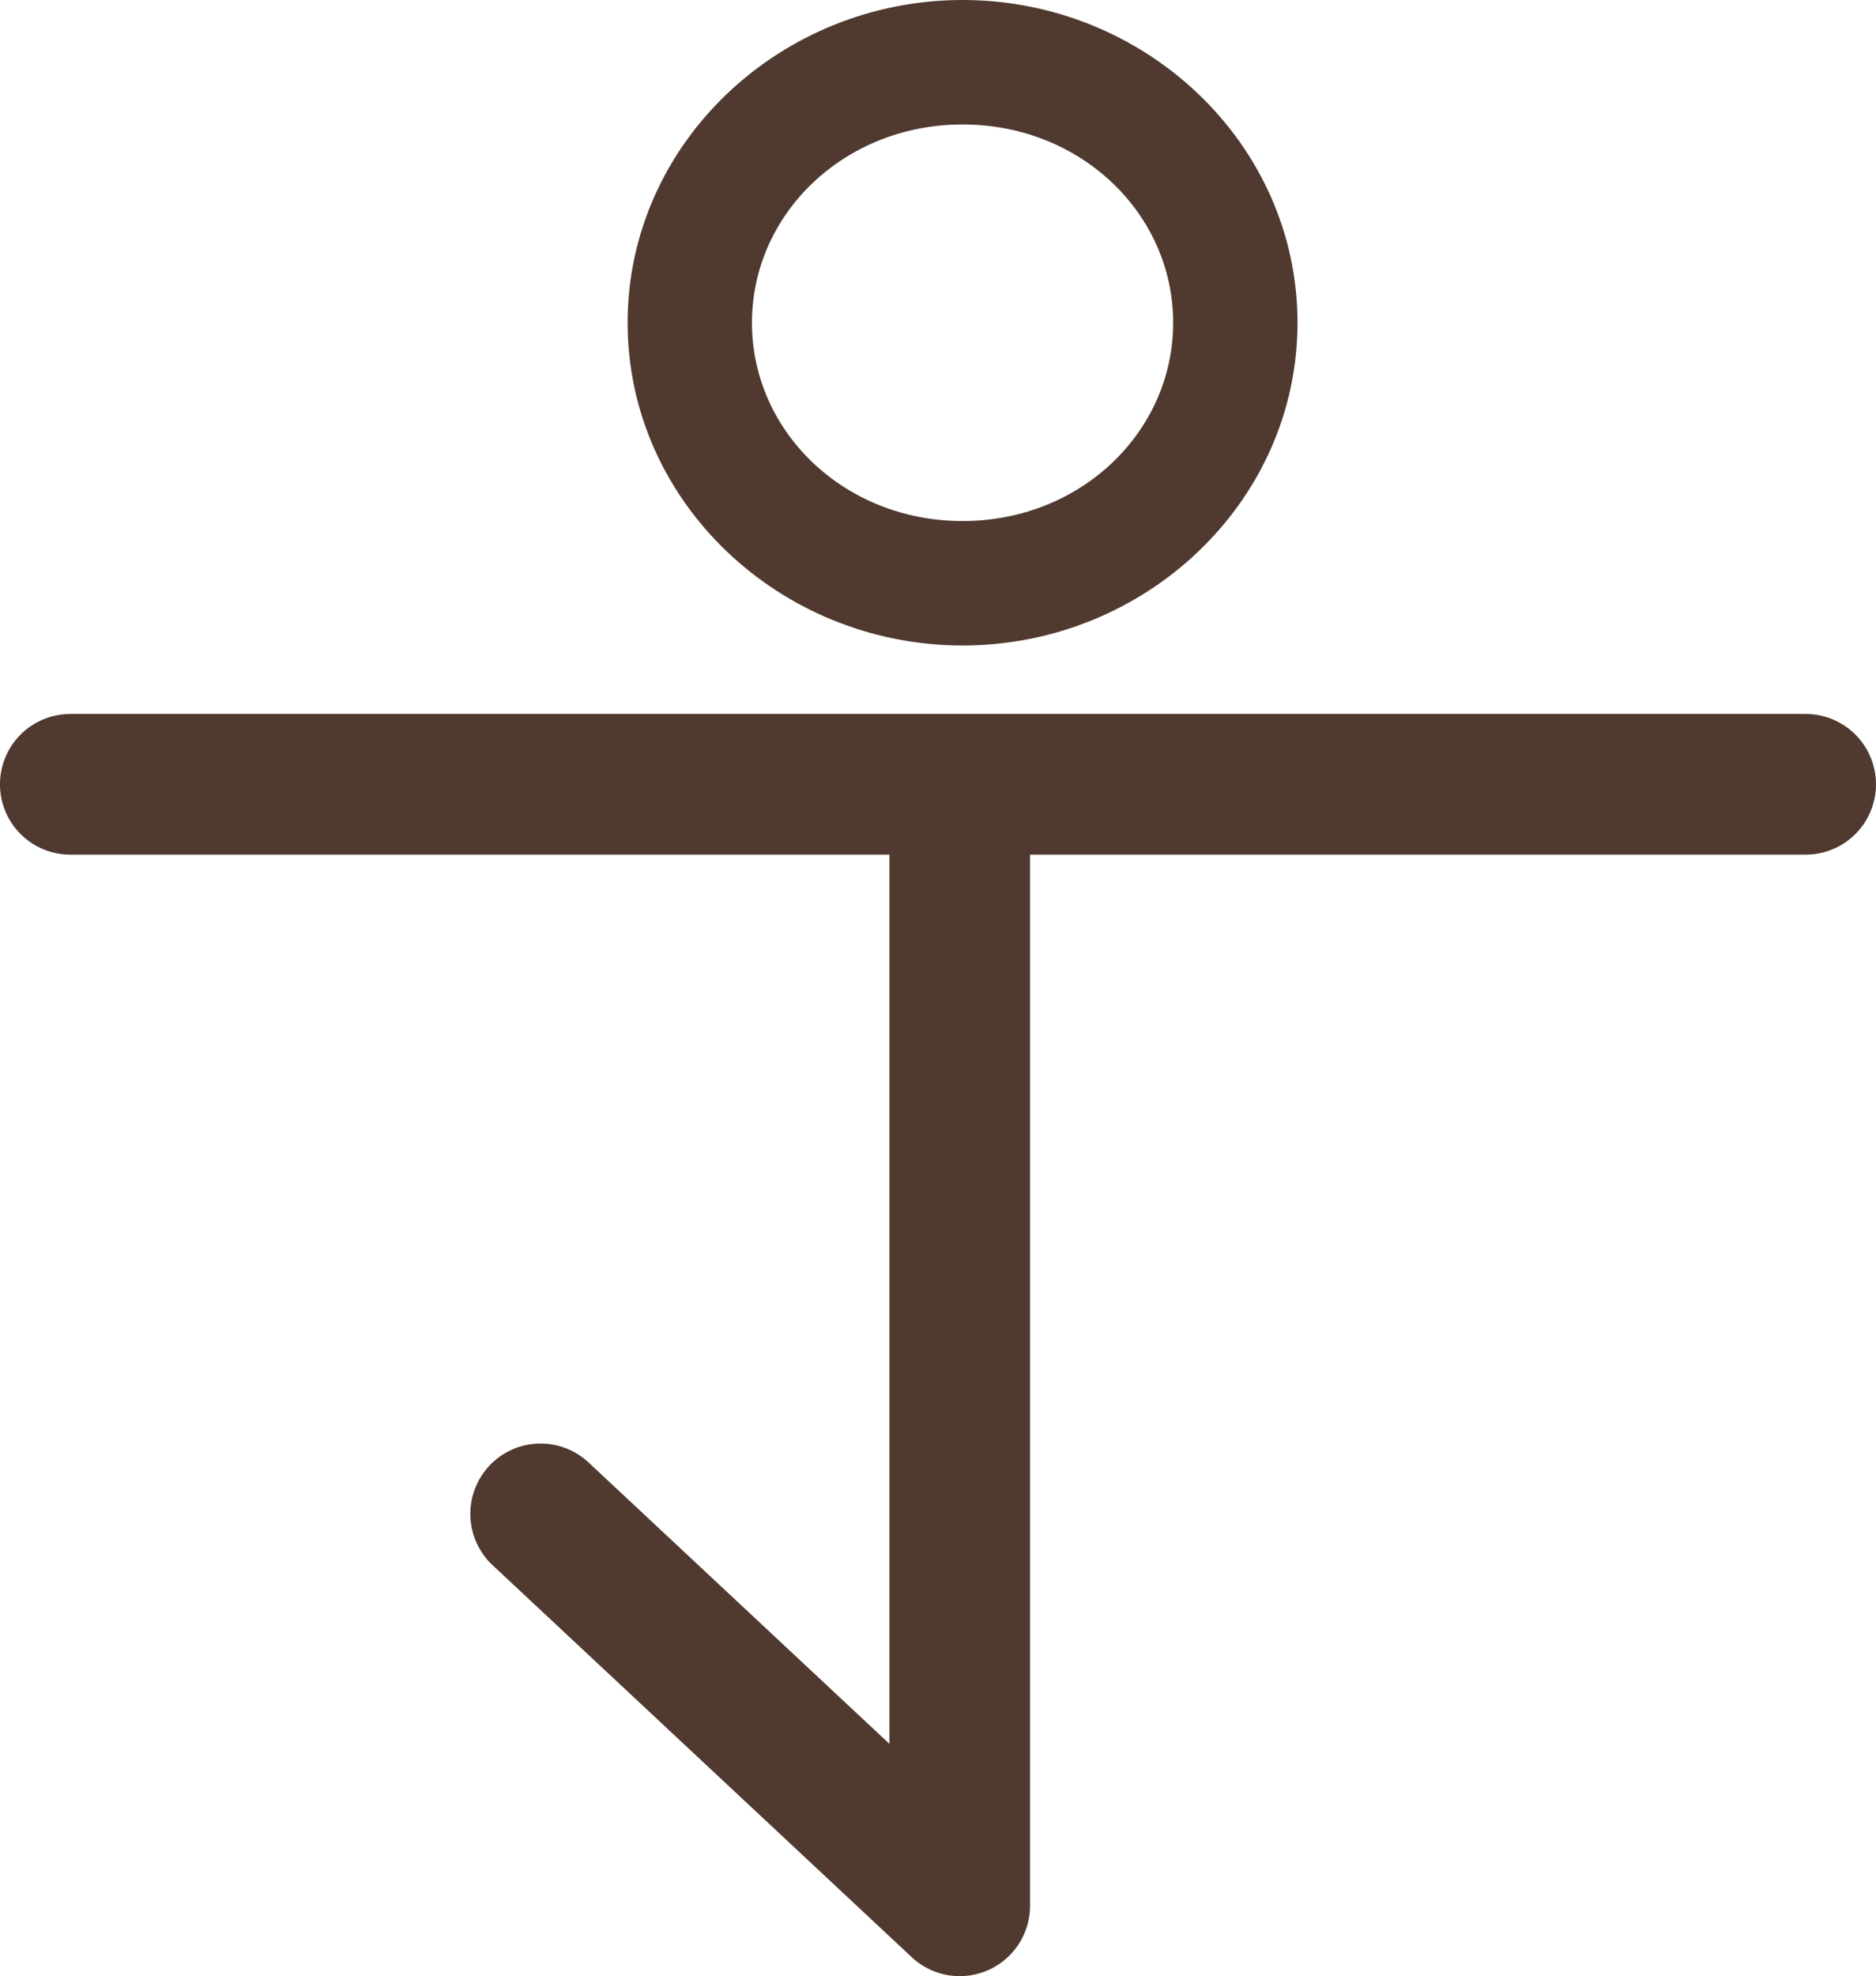 <?xml version="1.0" encoding="UTF-8" standalone="no"?>
<!-- Created with Inkscape (http://www.inkscape.org/) -->

<svg
   width="400.364"
   height="421.533"
   viewBox="0 0 105.93 111.531"
   version="1.1"
   id="svg5"
   inkscape:export-filename="..\..\..\Mario\Drive\Proyect Komuna Lingvo\Nia-Tero-Misc\Runas\Metioj.svg"
   inkscape:export-xdpi="112.24385"
   inkscape:export-ydpi="112.24385"
   inkscape:version="1.2.2 (732a01da63, 2022-12-09)"
   sodipodi:docname="dibujo.svg"
   xmlns:inkscape="http://www.inkscape.org/namespaces/inkscape"
   xmlns:sodipodi="http://sodipodi.sourceforge.net/DTD/sodipodi-0.dtd"
   xmlns="http://www.w3.org/2000/svg"
   xmlns:svg="http://www.w3.org/2000/svg">
  <sodipodi:namedview
     id="namedview7"
     pagecolor="#ffffff"
     bordercolor="#000000"
     borderopacity="0.25"
     inkscape:showpageshadow="true"
     inkscape:pageopacity="0.0"
     inkscape:pagecheckerboard="false"
     inkscape:deskcolor="#d1d1d1"
     inkscape:document-units="mm"
     showgrid="false"
     showborder="true"
     borderlayer="true"
     shape-rendering="auto"
     inkscape:lockguides="true"
     inkscape:zoom="1.3677723"
     inkscape:cx="94.313947"
     inkscape:cy="229.57038"
     inkscape:window-width="1920"
     inkscape:window-height="1017"
     inkscape:window-x="-8"
     inkscape:window-y="-8"
     inkscape:window-maximized="1"
     inkscape:current-layer="g1087">
    <sodipodi:guide
       position="0,132.29"
       orientation="250,0"
       inkscape:locked="true"
       id="guide357" />
    <sodipodi:guide
       position="0,66.144"
       orientation="0,250"
       inkscape:locked="true"
       id="guide359" />
    <sodipodi:guide
       position="66.146,66.144"
       orientation="-250,0"
       inkscape:locked="true"
       id="guide361" />
    <sodipodi:guide
       position="66.146,132.29"
       orientation="0,-250"
       inkscape:locked="true"
       id="guide363" />
  </sodipodi:namedview>
  <defs
     id="defs2" />
  <g
     inkscape:label="Silentu"
     inkscape:groupmode="layer"
     id="g1029"
     style="display:none"
     sodipodi:insensitive="true"
     transform="translate(-11.85,-9.881)">
    <path
       style="color:#000000;display:inline;fill:#503a30;stroke:#503a30;stroke-width:2.646;stroke-linejoin:round;stroke-dasharray:none;stroke-opacity:1"
       d="m 66.348,121.371 a 3.621,3.621 0 0 1 -3.12,-1.77 L 1.989,16.467 A 3.621,3.621 0 0 1 5.096,10.998 L 127.207,10.76 a 3.621,3.621 0 0 1 3.128,5.457 L 69.46,119.59 a 3.621,3.621 0 0 1 -3.112,1.781 z M 66.329,110.639 120.874,18.011 11.456,18.227 Z"
       id="path1027" />
  </g>
  <g
     inkscape:label="Plago"
     inkscape:groupmode="layer"
     id="g1079"
     style="display:none;stroke:#503a30;stroke-width:2.706;stroke-dasharray:none;stroke-opacity:1"
     transform="matrix(0.978,0,0,0.978,-10.269,-7.165)"
     sodipodi:insensitive="true">
    <path
       id="path1077"
       style="color:#000000;display:inline;fill:#503a30;stroke:#503a30;stroke-width:2.706;stroke-linejoin:round;stroke-dasharray:none;stroke-opacity:1"
       d="m 128.621,8.195 -0.409,0.001 c -0.313,0.063 -0.624,0.137 -0.924,0.249 -0.2,0.082 -0.393,0.178 -0.566,0.309 -0.12,0.091 -0.238,0.185 -0.355,0.28 -0.08,0.069 -0.161,0.137 -0.238,0.208 -0.08,0.071 -0.16,0.142 -0.24,0.213 -0.028,0.024 -0.056,0.048 -0.084,0.072 -0.007,0.008 -0.013,0.015 -0.021,0.023 -0.045,0.045 -0.078,0.079 -0.126,0.126 -0.086,0.085 -0.01,0.007 -0.076,0.08 -0.019,0.02 -0.039,0.042 -0.059,0.064 -0.039,0.068 -0.078,0.136 -0.115,0.205 -0.091,0.165 -0.183,0.33 -0.274,0.495 -0.09,0.161 -0.177,0.325 -0.267,0.487 -0.093,0.169 -0.187,0.338 -0.285,0.505 -0.097,0.167 -0.195,0.334 -0.302,0.496 -0.058,0.089 -0.116,0.179 -0.174,0.268 -0.032,0.057 -0.063,0.115 -0.095,0.172 -0.062,0.109 -0.127,0.216 -0.187,0.326 -0.004,0.007 -0.008,0.014 -0.012,0.021 -0.002,0.003 -0.003,0.006 -0.005,0.009 -0.056,0.103 -0.113,0.205 -0.17,0.307 -0.124,0.219 -0.248,0.438 -0.373,0.657 -0.123,0.216 -0.247,0.431 -0.377,0.643 -0.116,0.195 -0.236,0.387 -0.359,0.578 -0.039,0.059 -0.077,0.117 -0.116,0.175 -4.2e-4,6.4e-4 -0.001,0.001 -0.001,0.002 -0.001,0.002 -0.002,0.004 -0.004,0.006 -0.088,0.147 -0.177,0.294 -0.267,0.44 h 5.3e-4 L 66.348,110.363 10.217,15.834 h 0.016 C 9.9,15.142 9.51,14.479 9.125,13.815 8.973,13.608 8.834,13.392 8.696,13.176 8.518,12.893 8.342,12.609 8.167,12.325 7.999,12.049 7.832,11.773 7.669,11.494 7.512,11.226 7.364,10.953 7.218,10.679 7.189,10.625 7.16,10.57 7.132,10.515 7.101,10.477 7.041,10.4 7.04,10.399 6.888,10.194 6.815,10.072 6.68,9.859 6.625,9.77 6.581,9.693 6.532,9.619 6.532,9.619 6.532,9.618 6.531,9.618 6.518,9.604 6.506,9.59 6.493,9.576 6.45,9.525 6.407,9.475 6.368,9.422 6.343,9.398 6.319,9.372 6.295,9.347 6.096,9.156 5.915,9.042 5.664,8.882 5.442,8.742 5.564,8.82 5.499,8.78 c -0.007,-0.003 -0.014,-0.006 -0.021,-0.009 C 5.437,8.752 5.395,8.737 5.353,8.72 5.302,8.703 5.252,8.681 5.202,8.662 5.14,8.637 5.077,8.614 5.016,8.588 4.955,8.575 4.894,8.562 4.836,8.54 c 0.006,0.001 0.009,0.002 0.011,0.002 -0.005,-0.003 -0.091,-0.029 -0.12,-0.041 -0.013,-0.005 -0.02,-0.008 -0.023,-0.01 9.32e-4,2.466e-4 0.002,5.259e-4 0.004,0.001 -0.011,-0.004 -0.028,-0.01 -0.043,-0.016 C 4.587,8.471 4.51,8.467 4.434,8.459 4.313,8.454 4.192,8.445 4.071,8.442 4.05,8.442 4.031,8.441 4.011,8.439 l -0.3,5.285e-4 A 3.703,3.703 0 0 0 0.533,14.033 L 63.176,119.531 a 3.703,3.703 0 0 0 3.191,1.811 3.703,3.703 0 0 0 3.184,-1.823 L 131.82,13.778 a 3.703,3.703 0 0 0 -3.199,-5.582 z" />
  </g>
  <g
     inkscape:label="Fiera"
     inkscape:groupmode="layer"
     id="g1115"
     style="display:none"
     sodipodi:insensitive="true"
     transform="translate(-11.85,-9.881)">
    <rect
       style="fill:none;fill-opacity:0;stroke:#503a30;stroke-width:9.525;stroke-linecap:round;stroke-linejoin:round;stroke-dasharray:none;stroke-opacity:1"
       id="rect2696"
       width="122.517"
       height="103.434"
       x="4.877"
       y="14.419" />
    <path
       style="fill:none;fill-opacity:0;stroke:#503a30;stroke-width:6.615;stroke-linecap:round;stroke-linejoin:round;stroke-dasharray:none;stroke-opacity:1"
       d="M 13.283,24.322 28.063,110.008 42.843,53.32 57.436,110.008 69.971,23.76"
       id="path2698"
       sodipodi:nodetypes="ccccc" />
    <path
       style="fill:none;fill-opacity:0;stroke:#503a30;stroke-width:6.615;stroke-linecap:round;stroke-linejoin:round;stroke-dasharray:none;stroke-opacity:1"
       d="M 80.261,110.944 80.448,51.636"
       id="path2700"
       sodipodi:nodetypes="cc" />
    <path
       style="fill:none;fill-opacity:0;stroke:#503a30;stroke-width:6.615;stroke-linecap:round;stroke-linejoin:round;stroke-dasharray:none;stroke-opacity:1"
       d="m 93.17,25.444 c 32.919,-0.776 32.141,27.973 0.935,28.625"
       id="path2702"
       sodipodi:nodetypes="cc" />
    <path
       style="fill:none;fill-opacity:0;stroke:#503a30;stroke-width:6.615;stroke-linecap:round;stroke-linejoin:round;stroke-dasharray:none;stroke-opacity:1"
       d="m 81.009,35.173 h 0.187"
       id="path2704"
       sodipodi:nodetypes="cc" />
    <path
       style="fill:none;fill-opacity:0;stroke:#503a30;stroke-width:6.615;stroke-linecap:round;stroke-linejoin:round;stroke-dasharray:none;stroke-opacity:1"
       d="M 93.357,25.631 92.983,110.008"
       id="path2706"
       sodipodi:nodetypes="cc" />
  </g>
  <g
     inkscape:label="Stormo"
     inkscape:groupmode="layer"
     id="g1111"
     style="display:none"
     sodipodi:insensitive="true"
     transform="translate(-11.85,-9.881)">
    <path
       style="display:inline;fill:none;fill-opacity:0;stroke:#503a30;stroke-width:9.525;stroke-linecap:round;stroke-linejoin:round;stroke-dasharray:none;stroke-opacity:1"
       d="m 58.155,45.226 c 29.634,3.692 37.614,-28.858 8.419,-30.683 -7.498,-0.469 -30.227,3.812 -32.741,26.005 -1.672,14.766 11.675,21.474 17.961,22.076 14.217,1.362 21.444,0.344 40.037,-3e-6 15.126,-0.28 0.448,9.239 -9.354,16.651 -6.435,4.866 -23.302,20.954 -36.669,37.044"
       id="path2562-9"
       sodipodi:nodetypes="csssssc" />
  </g>
  <g
     inkscape:label="Neglektemo"
     inkscape:groupmode="layer"
     id="g1107"
     style="display:none"
     sodipodi:insensitive="true"
     transform="translate(-11.85,-9.881)">
    <path
       style="fill:none;fill-opacity:0;stroke:#503a30;stroke-width:9.525;stroke-linecap:round;stroke-linejoin:round;stroke-dasharray:none;stroke-opacity:1"
       d="M 6.361,66.229 126.098,65.855"
       id="path2821"
       sodipodi:nodetypes="cc" />
  </g>
  <g
     inkscape:label="Sangon"
     inkscape:groupmode="layer"
     id="g1103"
     style="display:none"
     sodipodi:insensitive="true"
     transform="translate(-11.85,-9.881)">
    <path
       style="fill:none;fill-opacity:0;stroke:#503a30;stroke-width:9.525;stroke-linecap:round;stroke-linejoin:round;stroke-dasharray:none;stroke-opacity:1"
       d="M 31.4,14.835 102.231,82.376 67.111,114.423 31.457,81.577 102.002,14.713"
       id="path2026"
       sodipodi:nodetypes="ccccc" />
  </g>
  <g
     inkscape:label="Regulo"
     inkscape:groupmode="layer"
     id="g1099"
     style="display:none"
     sodipodi:insensitive="true"
     transform="translate(-11.85,-9.881)">
    <path
       style="display:inline;fill:none;fill-opacity:0;stroke:#503a30;stroke-width:9.525;stroke-linecap:round;stroke-linejoin:round;stroke-dasharray:none;stroke-opacity:1"
       d="M 86.809,13.845 H 10.103 l 10e-7,45.275"
       id="path2823-4"
       sodipodi:nodetypes="ccc" />
    <path
       style="display:inline;fill:none;fill-opacity:0;stroke:#503a30;stroke-width:9.525;stroke-linecap:round;stroke-linejoin:round;stroke-dasharray:none;stroke-opacity:1"
       d="m 120.859,73.339 -0.187,44.153 H 44.714"
       id="path2825-4"
       sodipodi:nodetypes="ccc" />
  </g>
  <g
     inkscape:label="Aero"
     inkscape:groupmode="layer"
     id="g1095"
     style="display:none"
     sodipodi:insensitive="true"
     transform="translate(-11.85,-9.881)">
    <path
       style="display:inline;fill:none;fill-opacity:1;stroke:#503a30;stroke-width:9.525;stroke-linecap:round;stroke-linejoin:round;stroke-dasharray:none;stroke-opacity:1"
       d="m 13.347,61.321 c 0,0 11.517,-24.298 30.177,-24.567 17.875,0.314 23.463,23.907 41.01,23.793 22.633,0.193 33.465,-23.793 33.465,-23.793"
       id="path1554-4"
       sodipodi:nodetypes="cccc" />
    <path
       style="display:inline;fill:none;fill-opacity:1;stroke:#503a30;stroke-width:9.525;stroke-linecap:round;stroke-linejoin:round;stroke-dasharray:none;stroke-opacity:1"
       d="m 13.444,95.076 c 0,0 11.517,-24.298 30.177,-24.567 17.875,0.314 23.463,23.907 41.01,23.793 22.633,0.193 33.465,-23.793 33.465,-23.793"
       id="path1554-4-8"
       sodipodi:nodetypes="cccc" />
  </g>
  <g
     inkscape:label="Boreala"
     inkscape:groupmode="layer"
     id="g1091"
     style="display:none"
     sodipodi:insensitive="true"
     transform="translate(-11.85,-9.881)">
    <path
       style="fill:none;fill-opacity:1;stroke:#503a30;stroke-width:9.525;stroke-linecap:round;stroke-linejoin:round;stroke-dasharray:none;stroke-opacity:1"
       d="M 66.203,13.952 66.75,117.907"
       id="path1548"
       sodipodi:nodetypes="cc" />
    <path
       style="fill:none;fill-opacity:1;stroke:#503a30;stroke-width:9.525;stroke-linecap:round;stroke-linejoin:round;stroke-dasharray:none;stroke-opacity:1"
       d="M 25.259,28.697 107.747,102.521"
       id="path1550"
       sodipodi:nodetypes="cc" />
    <path
       style="fill:none;fill-opacity:1;stroke:#503a30;stroke-width:9.525;stroke-linecap:round;stroke-linejoin:round;stroke-dasharray:none;stroke-opacity:1"
       d="M 107.374,28.644 24.938,102.767"
       id="path1552"
       sodipodi:nodetypes="cc" />
  </g>
  <g
     inkscape:label="Krono"
     inkscape:groupmode="layer"
     id="g1087"
     style="display:none"
     sodipodi:insensitive="true"
     transform="translate(-11.85,-9.881)">
    <path
       style="fill:none;fill-opacity:1;stroke:#503a30;stroke-width:9.525;stroke-linecap:round;stroke-linejoin:round;stroke-dasharray:none;stroke-opacity:1"
       d="M 20.698,14.121 111.422,14.315 21.472,117.999 111.615,117.806 Z"
       id="path1794"
       sodipodi:nodetypes="ccccc" />
  </g>
  <g
     inkscape:label="Kosmo"
     inkscape:groupmode="layer"
     id="g1083"
     style="display:none"
     sodipodi:insensitive="true"
     transform="translate(-11.85,-9.881)">
    <ellipse
       style="fill:none;fill-opacity:1;stroke:#503a30;stroke-width:9.653;stroke-linejoin:round;stroke-dasharray:none;stroke-opacity:1"
       id="path780"
       cx="65.855"
       cy="-65.762"
       rx="47.412"
       ry="45.26"
       transform="scale(1,-1)" />
  </g>
  <g
     inkscape:label="Fajro"
     inkscape:groupmode="layer"
     id="g1075"
     style="display:none"
     sodipodi:insensitive="true"
     transform="translate(-11.85,-9.881)">
    <rect
       style="display:inline;fill:none;fill-opacity:0;stroke:#503a30;stroke-width:952.5;stroke-linecap:round;stroke-linejoin:round;stroke-dasharray:none;stroke-opacity:1"
       id="rect2696-3"
       width="122.517"
       height="103.434"
       x="4.971"
       y="14.512" />
    <path
       style="display:inline;fill:none;fill-opacity:0;stroke:#503a30;stroke-width:661.458;stroke-linecap:round;stroke-linejoin:round;stroke-dasharray:none;stroke-opacity:1"
       d="M 13.377,24.415 28.157,110.102 42.937,53.414 57.53,110.102 70.065,23.854"
       id="path2698-78"
       sodipodi:nodetypes="ccccc" />
    <path
       style="display:inline;fill:none;fill-opacity:0;stroke:#503a30;stroke-width:661.458;stroke-linecap:round;stroke-linejoin:round;stroke-dasharray:none;stroke-opacity:1"
       d="M 80.355,111.037 80.542,51.73"
       id="path2700-2"
       sodipodi:nodetypes="cc" />
    <path
       style="display:inline;fill:none;fill-opacity:0;stroke:#503a30;stroke-width:661.458;stroke-linecap:round;stroke-linejoin:round;stroke-dasharray:none;stroke-opacity:1"
       d="m 93.264,25.538 c 32.919,-0.776 32.141,27.973 0.935,28.625"
       id="path2702-1"
       sodipodi:nodetypes="cc" />
    <path
       style="display:inline;fill:none;fill-opacity:0;stroke:#503a30;stroke-width:661.458;stroke-linecap:round;stroke-linejoin:round;stroke-dasharray:none;stroke-opacity:1"
       d="m 81.103,35.266 h 0.187"
       id="path2704-9"
       sodipodi:nodetypes="cc" />
    <path
       style="display:inline;fill:none;fill-opacity:0;stroke:#503a30;stroke-width:661.458;stroke-linecap:round;stroke-linejoin:round;stroke-dasharray:none;stroke-opacity:1"
       d="M 93.451,25.725 93.077,110.102"
       id="path2706-9"
       sodipodi:nodetypes="cc" />
  </g>
  <g
     inkscape:label="Tero"
     inkscape:groupmode="layer"
     id="g1071"
     style="display:none"
     sodipodi:insensitive="true"
     transform="translate(-11.85,-9.881)">
    <path
       style="fill:none;fill-opacity:1;stroke:#503a30;stroke-width:9.525;stroke-linecap:round;stroke-linejoin:round;stroke-dasharray:none;stroke-opacity:1"
       d="M 10.059,61.127 44.105,29.403 81.245,60.354 118.386,28.823"
       id="path1554" />
    <path
       style="display:inline;fill:none;fill-opacity:1;stroke:#503a30;stroke-width:9.525;stroke-linecap:round;stroke-linejoin:round;stroke-dasharray:none;stroke-opacity:1"
       d="M 10.252,103.201 44.298,71.476 81.439,102.427 118.579,70.896"
       id="path1554-7" />
  </g>
  <g
     inkscape:label="Entropia"
     inkscape:groupmode="layer"
     id="g1067"
     style="display:none"
     sodipodi:insensitive="true"
     transform="translate(-11.85,-9.881)">
    <path
       style="fill:none;fill-opacity:0;stroke:#503a30;stroke-width:9.525;stroke-linecap:round;stroke-linejoin:round;stroke-dasharray:none;stroke-opacity:1"
       d="m 10.103,59.12 h 48.83 l -1e-6,-45.275"
       id="path2823"
       sodipodi:nodetypes="ccc" />
    <path
       style="fill:none;fill-opacity:0;stroke:#503a30;stroke-width:9.525;stroke-linecap:round;stroke-linejoin:round;stroke-dasharray:none;stroke-opacity:1"
       d="m 73.152,117.492 0.187,-44.153 h 47.521"
       id="path2825"
       sodipodi:nodetypes="ccc" />
  </g>
  <g
     inkscape:label="Natura"
     inkscape:groupmode="layer"
     id="g1063"
     style="display:none"
     sodipodi:insensitive="true"
     transform="translate(-11.85,-9.881)">
    <rect
       style="display:inline;fill:none;fill-opacity:0;stroke:#503a30;stroke-width:9.525;stroke-linecap:round;stroke-linejoin:round;stroke-dasharray:none;stroke-opacity:1"
       id="rect2696-8"
       width="122.517"
       height="103.434"
       x="4.971"
       y="14.325" />
    <path
       style="display:inline;fill:none;fill-opacity:0;stroke:#503a30;stroke-width:6.615;stroke-linecap:round;stroke-linejoin:round;stroke-dasharray:none;stroke-opacity:1"
       d="M 13.377,24.228 28.157,109.915 42.937,53.227 57.53,109.915 70.065,23.667"
       id="path2698-6"
       sodipodi:nodetypes="ccccc" />
    <path
       style="display:inline;fill:none;fill-opacity:0;stroke:#503a30;stroke-width:6.615;stroke-linecap:round;stroke-linejoin:round;stroke-dasharray:none;stroke-opacity:1"
       d="M 80.355,110.85 80.542,51.543"
       id="path2700-3"
       sodipodi:nodetypes="cc" />
    <path
       style="display:inline;fill:none;fill-opacity:0;stroke:#503a30;stroke-width:6.615;stroke-linecap:round;stroke-linejoin:round;stroke-dasharray:none;stroke-opacity:1"
       d="m 93.264,25.351 c 32.919,-0.776 32.141,27.973 0.935,28.625"
       id="path2702-2"
       sodipodi:nodetypes="cc" />
    <path
       style="display:inline;fill:none;fill-opacity:0;stroke:#503a30;stroke-width:6.615;stroke-linecap:round;stroke-linejoin:round;stroke-dasharray:none;stroke-opacity:1"
       d="m 81.103,35.079 h 0.187"
       id="path2704-4"
       sodipodi:nodetypes="cc" />
    <path
       style="display:inline;fill:none;fill-opacity:0;stroke:#503a30;stroke-width:6.615;stroke-linecap:round;stroke-linejoin:round;stroke-dasharray:none;stroke-opacity:1"
       d="m 93.451,25.538 -0.374,84.377"
       id="path2706-4"
       sodipodi:nodetypes="cc" />
  </g>
  <g
     inkscape:label="Forta"
     inkscape:groupmode="layer"
     id="g1059"
     style="display:inline"
     sodipodi:insensitive="true"
     transform="translate(-11.85,-9.881)">
    <path
       style="color:#000000;fill:#503a30;stroke-linejoin:round;-inkscape-stroke:none"
       d="m 66.203,-46.311 c -10.318,0 -18.914,8.107 -18.914,18.215 0,10.108 8.596,18.215 18.914,18.215 10.318,0 18.912,-8.107 18.912,-18.215 0,-10.108 -8.594,-18.215 -18.912,-18.215 z m 0,7.023 c 6.695,0 11.891,5.059 11.891,11.191 0,6.133 -5.196,11.191 -11.891,11.191 -6.695,0 -11.893,-5.059 -11.893,-11.191 0,-6.133 5.198,-11.191 11.893,-11.191 z"
       id="path780-2"
       transform="scale(1,-1)" />
    <path
       style="color:#000000;fill:#503a30;stroke-linecap:round;stroke-linejoin:round;-inkscape-stroke:none"
       d="m 15.818,50.178 a 3.969,3.969 0 0 0 -3.969,3.969 3.969,3.969 0 0 0 3.969,3.969 h 97.992 a 3.969,3.969 0 0 0 3.969,-3.969 3.969,3.969 0 0 0 -3.969,-3.969 z"
       id="path1473" />
    <path
       style="color:#000000;fill:#503a30;stroke-linecap:round;stroke-linejoin:round;-inkscape-stroke:none"
       d="m 66.043,50.758 a 3.969,3.969 0 0 0 -3.969,3.969 V 108.303 L 45.086,92.422 a 3.969,3.969 0 0 0 -5.609,0.189 3.969,3.969 0 0 0 0.189,5.609 L 63.332,120.342 a 3.969,3.969 0 0 0 6.68,-2.898 V 54.727 a 3.969,3.969 0 0 0 -3.969,-3.969 z"
       id="path1475" />
  </g>
  <g
     inkscape:label="Metioj"
     inkscape:groupmode="layer"
     id="g1055"
     sodipodi:insensitive="true"
     style="display:none"
     transform="translate(-11.85,-9.881)">
    <path
       style="color:#000000;fill:#503a30;stroke-linecap:round;stroke-linejoin:round;-inkscape-stroke:none"
       d="M 43.252,10.029 C 35.162,9.981 26.838,12.77 20.188,17.91 13.537,23.05 8.544,30.833 8.234,40.254 c -0.257,7.807 3.192,14.582 8.111,19.305 4.919,4.723 11.28,7.633 17.723,8.232 5.883,0.547 20.599,0.797 36.842,0.893 16.243,0.095 33.639,-0.004 43.781,-0.312 0.782,-0.024 1.005,0.059 1.252,0.113 -0.021,0.439 -0.01,2.513 -1.656,6.637 -7.842,19.641 -26.881,32.744 -44.926,32.744 a 4.762,4.762 0 0 0 -4.762,4.762 4.762,4.762 0 0 0 4.762,4.764 c 22.534,0 44.526,-15.58 53.771,-38.736 2.233,-5.592 3.396,-9.809 1.719,-14.08 -0.839,-2.135 -2.705,-3.94 -4.652,-4.785 -1.948,-0.845 -3.873,-0.998 -5.797,-0.939 -9.872,0.3 -27.273,0.405 -43.436,0.311 -16.162,-0.095 -31.459,-0.429 -36.018,-0.854 -4.092,-0.381 -8.697,-2.442 -12.006,-5.619 -3.309,-3.177 -5.35,-7.232 -5.189,-12.119 0.207,-6.291 3.392,-11.359 8.26,-15.121 4.867,-3.762 11.4,-5.927 17.182,-5.893 6.452,0.038 10.526,1.801 12.797,3.822 2.271,2.022 2.983,4.264 2.693,6.639 -0.58,4.749 -6.033,11.015 -19.58,10.316 a 4.762,4.762 0 0 0 -5.002,4.512 4.762,4.762 0 0 0 4.512,5 C 55.475,50.713 66.828,41.917 68.141,31.17 68.797,25.796 66.728,20.182 62.324,16.262 57.92,12.341 51.425,10.078 43.252,10.029 Z"
       id="path2562" />
  </g>
  <g
     inkscape:label="Pensante"
     inkscape:groupmode="layer"
     id="g1051"
     sodipodi:insensitive="true"
     style="display:none"
     transform="translate(-11.85,-9.881)">
    <path
       style="color:#000000;fill:#503a30;stroke-linecap:round;stroke-linejoin:round;-inkscape-stroke:none"
       d="M 4.971,10.123 A 4.763,4.763 0 0 0 0.209,14.887 V 118.32 a 4.763,4.763 0 0 0 4.762,4.764 H 127.488 A 4.763,4.763 0 0 0 132.25,118.32 V 14.887 a 4.763,4.763 0 0 0 -4.762,-4.764 z m 4.762,9.525 H 122.727 V 113.559 H 9.732 Z"
       id="rect2696-7" />
    <path
       style="color:#000000;fill:#503a30;stroke-linecap:round;stroke-linejoin:round;-inkscape-stroke:none"
       d="m 70.541,20.955 a 3.307,3.307 0 0 0 -3.75,2.797 L 56.627,93.699 46.141,52.963 a 3.308,3.308 0 0 0 -6.404,-0.01 L 28.816,94.84 16.637,24.227 a 3.307,3.307 0 0 0 -3.822,-2.697 3.307,3.307 0 0 0 -2.697,3.822 l 14.781,85.686 a 3.308,3.308 0 0 0 6.459,0.273 L 42.916,66.975 54.326,111.301 a 3.308,3.308 0 0 0 6.477,-0.35 L 73.338,24.703 a 3.307,3.307 0 0 0 -2.797,-3.748 z"
       id="path2698-7" />
    <path
       style="color:#000000;fill:#503a30;stroke-linecap:round;stroke-linejoin:round;-inkscape-stroke:none"
       d="m 80.553,48.797 a 3.307,3.307 0 0 0 -3.318,3.297 l -0.188,59.307 a 3.307,3.307 0 0 0 3.297,3.318 3.307,3.307 0 0 0 3.318,-3.297 l 0.188,-59.307 a 3.307,3.307 0 0 0 -3.297,-3.318 z"
       id="path2700-5" />
    <path
       style="color:#000000;fill:#503a30;stroke-linecap:round;stroke-linejoin:round;-inkscape-stroke:none"
       d="m 93.186,22.605 a 3.307,3.307 0 0 0 -3.229,3.385 3.307,3.307 0 0 0 3.385,3.229 c 7.749,-0.183 13.228,1.406 16.564,3.535 3.336,2.129 4.558,4.59 4.564,6.943 0.006,2.354 -1.26,4.982 -4.525,7.277 -3.265,2.296 -8.52,4.103 -15.814,4.256 a 3.307,3.307 0 0 0 -3.238,3.375 3.307,3.307 0 0 0 3.375,3.238 c 8.308,-0.174 14.852,-2.205 19.48,-5.459 4.628,-3.254 7.351,-7.887 7.338,-12.705 -0.013,-4.818 -2.82,-9.438 -7.621,-12.502 -4.801,-3.064 -11.569,-4.778 -20.279,-4.572 z"
       id="path2702-0" />
    <path
       style="color:#000000;fill:#503a30;stroke-linecap:round;stroke-linejoin:round;-inkscape-stroke:none"
       d="m 81.104,32.334 a 3.307,3.307 0 0 0 -3.309,3.307 3.307,3.307 0 0 0 3.309,3.307 h 0.186 a 3.307,3.307 0 0 0 3.309,-3.307 3.307,3.307 0 0 0 -3.309,-3.307 z"
       id="path2704-0" />
    <path
       style="color:#000000;fill:#503a30;stroke-linecap:round;stroke-linejoin:round;-inkscape-stroke:none"
       d="m 93.465,22.791 a 3.307,3.307 0 0 0 -3.322,3.293 l -0.373,84.377 a 3.307,3.307 0 0 0 3.293,3.322 3.307,3.307 0 0 0 3.322,-3.293 l 0.373,-84.377 a 3.307,3.307 0 0 0 -3.293,-3.322 z"
       id="path2706-8" />
  </g>
  <g
     inkscape:label="Sendolora"
     inkscape:groupmode="layer"
     id="g1025"
     sodipodi:insensitive="true"
     style="display:none"
     transform="translate(-11.85,-9.881)">
    <g
       id="path1077-3">
      <path
         style="color:#000000;fill:#503a30;stroke-width:2.646;stroke-linejoin:round;-inkscape-stroke:none"
         d="m 66.552,10.925 a 3.608,3.608 0 0 0 -3.109,1.764 L 2.409,115.478 a 3.608,3.608 0 0 0 3.096,5.451 l 0.292,5.2e-4 c 0.019,-0.002 0.038,-0.004 0.058,-0.004 0.118,-0.003 0.236,-0.011 0.353,-0.016 0.074,-0.008 0.15,-0.012 0.224,-0.018 0.014,-0.005 0.027,-0.011 0.038,-0.015 0.003,-0.001 0.01,-0.004 0.023,-0.009 0.029,-0.011 0.112,-0.037 0.117,-0.04 -0.001,0 -0.005,10e-4 -0.011,0.002 0.057,-0.021 0.116,-0.034 0.176,-0.047 0.06,-0.025 0.121,-0.048 0.181,-0.072 0.049,-0.019 0.097,-0.04 0.147,-0.056 0.041,-0.016 0.083,-0.032 0.123,-0.05 0.007,-0.003 0.013,-0.006 0.02,-0.009 0.063,-0.039 -0.055,0.037 0.16,-0.1 0.245,-0.155 0.422,-0.267 0.615,-0.453 0.023,-0.025 0.047,-0.049 0.071,-0.073 0.038,-0.052 0.08,-0.101 0.121,-0.15 0.013,-0.014 0.025,-0.028 0.038,-0.041 h 5.168e-4 c 0.048,-0.072 0.09,-0.148 0.144,-0.235 0.132,-0.207 0.204,-0.326 0.352,-0.525 3.71e-4,-5e-4 0.059,-0.076 0.089,-0.114 0.028,-0.053 0.055,-0.107 0.084,-0.16 0.142,-0.267 0.287,-0.533 0.439,-0.794 0.159,-0.272 0.322,-0.541 0.486,-0.81 0.17,-0.277 0.342,-0.554 0.516,-0.829 0.134,-0.211 0.27,-0.421 0.417,-0.623 0.376,-0.647 0.756,-1.293 1.081,-1.968 h -0.016 L 66.533,21.621 120.894,113.938 h -5.2e-4 c 0.087,0.143 0.174,0.286 0.26,0.429 0.002,0.002 0.003,0.004 0.004,0.006 0,0.001 6.7e-4,1e-4 0.001,0.002 0.037,0.057 0.075,0.114 0.113,0.171 0.119,0.186 0.236,0.374 0.35,0.563 0.126,0.207 0.248,0.416 0.367,0.626 0.122,0.213 0.242,0.426 0.363,0.64 0.056,0.1 0.111,0.2 0.166,0.3 0.002,0.003 0.003,0.006 0.005,0.009 0.004,0.007 0.008,0.014 0.012,0.021 0.059,0.107 0.122,0.212 0.182,0.318 0.032,0.056 0.062,0.112 0.092,0.168 0.057,0.087 0.113,0.174 0.17,0.261 0.104,0.157 0.199,0.32 0.294,0.483 0.096,0.162 0.186,0.327 0.278,0.492 0.087,0.158 0.172,0.317 0.26,0.474 0.089,0.161 0.179,0.322 0.267,0.483 0.037,0.067 0.074,0.133 0.112,0.199 0.019,0.021 0.038,0.043 0.057,0.062 0.065,0.071 -0.009,-0.005 0.074,0.078 0.046,0.046 0.079,0.079 0.122,0.122 0.007,0.008 0.013,0.014 0.02,0.022 0.027,0.023 0.055,0.047 0.082,0.07 0.078,0.069 0.156,0.138 0.234,0.208 0.076,0.07 0.155,0.135 0.233,0.203 0.114,0.093 0.229,0.184 0.346,0.273 0.168,0.128 0.356,0.221 0.551,0.301 0.292,0.11 0.596,0.182 0.901,0.243 l 0.398,10e-4 a 3.608,3.608 0 0 0 3.117,-5.439 L 69.654,12.701 A 3.608,3.608 0 0 0 66.552,10.925 Z"
         id="path2122" />
      <path
         style="color:#000000;fill:#503a30;stroke-linejoin:round;-inkscape-stroke:none"
         d="m 66.555,9.602 c -1.741,-0.004 -3.358,0.916 -4.248,2.412 a 1.323,1.323 0 0 0 -0.002,0 L 1.271,114.803 c -1.918,3.228 0.476,7.443 4.23,7.449 h 0.293 a 1.323,1.323 0 0 0 0.094,-0.004 c 0.02,-0.001 0.057,-0.003 0.047,-0.002 0.129,-0.004 0.246,-0.012 0.33,-0.016 a 1.323,1.323 0 0 0 0.086,-0.006 c 0.022,-0.002 0.084,-0.005 0.188,-0.014 a 1.323,1.323 0 0 0 0.352,-0.078 c 0.023,-0.008 0.027,-0.01 0.037,-0.014 l 0.021,-0.008 c -9.43e-5,-1.7e-4 0.024,-0.009 0.021,-0.008 -0.004,10e-4 0.007,-0.004 0.002,-0.002 0.011,-0.003 0.023,-0.006 0.039,-0.012 0.009,-0.003 0.018,-0.005 0.037,-0.012 0.002,-6.2e-4 0.006,-0.003 0.008,-0.004 0.005,-10e-4 -0.022,0.008 -0.004,0.004 a 1.323,1.323 0 0 0 0.23,-0.072 c 0.028,-0.012 0.083,-0.032 0.15,-0.059 l 0.016,-0.006 c 0.054,-0.021 0.093,-0.038 0.072,-0.031 a 1.323,1.323 0 0 0 0.068,-0.023 c 0.025,-0.01 0.088,-0.034 0.186,-0.078 0.003,-0.001 0.006,-0.001 0.012,-0.004 a 1.323,1.323 0 0 0 0.154,-0.082 c 0.037,-0.023 -0.042,0.029 0.176,-0.109 C 8.36,121.459 8.646,121.281 8.939,121 a 1.323,1.323 0 0 0 0.043,-0.045 c 0.026,-0.027 0.038,-0.04 0.037,-0.039 a 1.323,1.323 0 0 0 0.139,-0.158 c 0.007,-0.009 0.026,-0.034 0.047,-0.059 l 0.016,-0.018 -0.967,0.42 a 1.323,1.323 0 0 0 1.104,-0.592 c 0.083,-0.126 0.13,-0.211 0.168,-0.273 0.125,-0.196 0.171,-0.274 0.285,-0.428 a 1.323,1.323 0 0 0 0.002,0 c 3.71e-4,-5e-4 0.041,-0.054 0.064,-0.084 a 1.323,1.323 0 0 0 0.135,-0.209 c 0.028,-0.054 0.053,-0.102 0.076,-0.145 a 1.323,1.323 0 0 0 0.002,-0.004 c 0.138,-0.259 0.274,-0.509 0.412,-0.746 l 0.002,-0.002 c 0.152,-0.26 0.31,-0.52 0.471,-0.783 l 0.002,-0.004 c 0.167,-0.272 0.334,-0.542 0.502,-0.809 l 0.002,-0.004 c 0.13,-0.204 0.251,-0.39 0.367,-0.549 a 1.323,1.323 0 0 0 0.076,-0.115 c 0.373,-0.642 0.772,-1.318 1.129,-2.059 a 1.323,1.323 0 0 0 0.002,-0.021 l 53.475,-90.053 53.225,90.387 0.012,-0.019 a 1.323,1.323 0 0 0 0,0.037 c 0.086,0.14 0.17,0.28 0.254,0.42 a 1.323,1.323 0 0 0 0.023,0.029 1.323,1.323 0 0 0 0.008,0.021 c 0.04,0.061 0.08,0.121 0.117,0.178 0.11,0.171 0.217,0.342 0.318,0.512 a 1.323,1.323 0 0 0 0.006,0.012 c 0.116,0.19 0.231,0.388 0.346,0.59 a 1.323,1.323 0 0 0 0.002,0.002 c 0.12,0.21 0.24,0.422 0.359,0.635 0.053,0.094 0.105,0.189 0.158,0.285 a 1.323,1.323 0 0 0 0.018,0.031 c 0.004,0.008 0.01,0.017 0.004,0.006 l 0.004,0.008 c 0.073,0.133 0.137,0.24 0.182,0.318 a 1.323,1.323 0 0 0 0.002,0 c 0.022,0.04 0.049,0.09 0.082,0.15 a 1.323,1.323 0 0 0 0.055,0.092 c 0.053,0.081 0.109,0.167 0.168,0.258 a 1.323,1.323 0 0 0 0.004,0.006 c 0.078,0.118 0.162,0.258 0.256,0.42 a 1.323,1.323 0 0 0 0.002,0.006 c 0.083,0.14 0.168,0.295 0.26,0.461 a 1.323,1.323 0 0 0 0.002,0.002 c 0.079,0.143 0.164,0.304 0.262,0.479 0.089,0.162 0.178,0.32 0.262,0.473 0.045,0.082 0.087,0.153 0.123,0.217 a 1.323,1.323 0 0 0 0.166,0.23 c 0.012,0.013 0.033,0.035 0.053,0.057 9.8e-4,0.001 0.008,0.01 0.008,0.01 -10e-4,-0.001 0.001,0.003 0,0.002 0.002,0.002 0.004,0.003 0.006,0.006 0.003,0.003 0.005,0.004 0.008,0.008 0.004,0.004 0.008,0.01 0.008,0.01 4e-5,4e-5 0.068,0.072 0.074,0.078 0.013,0.012 0.009,0.007 0.008,0.006 0.003,0.003 0.005,0.005 0.018,0.018 a 1.323,1.323 0 0 0 0.004,0.006 c 0.038,0.038 0.069,0.068 0.121,0.119 l -0.045,-0.047 a 1.323,1.323 0 0 0 0.135,0.133 c 0.027,0.023 0.056,0.048 0.086,0.074 0.069,0.061 0.139,0.123 0.209,0.186 l -0.016,-0.012 c 0.109,0.1 0.198,0.173 0.26,0.227 a 1.323,1.323 0 0 0 0.035,0.029 c 0.118,0.096 0.243,0.196 0.379,0.299 0.301,0.229 0.6,0.368 0.85,0.471 a 1.323,1.323 0 0 0 0.037,0.016 c 0.395,0.148 0.77,0.235 1.105,0.303 a 1.323,1.323 0 0 0 0.258,0.025 h 0.398 c 3.754,0.008 6.164,-4.197 4.26,-7.432 L 70.795,12.029 a 1.323,1.323 0 0 0 -0.002,0 C 69.909,10.53 68.295,9.605 66.555,9.602 Z m -0.006,2.646 c 0.81,0.001 1.554,0.428 1.965,1.125 L 129.186,116.398 h -0.002 c 0.931,1.582 -0.137,3.449 -1.973,3.445 l -0.24,-0.002 c -0.218,-0.047 -0.421,-0.096 -0.58,-0.154 -0.118,-0.051 -0.2,-0.095 -0.232,-0.119 a 1.323,1.323 0 0 0 -0.004,-0.004 c -0.097,-0.073 -0.198,-0.154 -0.307,-0.242 -0.072,-0.062 -0.136,-0.118 -0.172,-0.15 a 1.323,1.323 0 0 0 -0.016,-0.014 c -0.079,-0.07 -0.158,-0.14 -0.238,-0.211 a 1.323,1.323 0 0 0 -0.019,-0.018 c -0.009,-0.007 -0.018,-0.016 -0.027,-0.023 -6.9e-4,-5.9e-4 -0.001,-0.001 -0.002,-0.002 -0.03,-0.03 -0.063,-0.062 -0.104,-0.102 0.005,0.006 0.018,0.021 0.018,0.021 -0.006,-0.007 -0.009,-0.008 -0.014,-0.014 -0.001,-0.002 -0.003,-0.005 -0.004,-0.008 -0.001,-0.001 -0.004,-0.004 -0.004,-0.004 0,0 6e-5,-0.002 0,-0.002 -0.009,-0.015 -0.02,-0.035 -0.027,-0.049 -0.092,-0.167 -0.182,-0.331 -0.27,-0.488 a 1.323,1.323 0 0 0 -0.004,-0.006 c -0.078,-0.139 -0.161,-0.296 -0.256,-0.467 l -0.002,-0.002 c -0.089,-0.162 -0.184,-0.336 -0.291,-0.518 l -0.002,-0.004 c -0.094,-0.161 -0.199,-0.342 -0.326,-0.535 l -0.004,-0.006 c -0.044,-0.068 -0.092,-0.141 -0.141,-0.215 -0.023,-0.042 -0.046,-0.084 -0.076,-0.137 h 0.002 c -0.074,-0.131 -0.136,-0.232 -0.176,-0.305 a 1.323,1.323 0 0 0 -0.004,-0.006 c -0.011,-0.019 -0.01,-0.018 -0.012,-0.021 l -0.006,-0.012 a 1.323,1.323 0 0 0 -0.006,-0.01 c -0.052,-0.095 -0.107,-0.191 -0.16,-0.287 a 1.323,1.323 0 0 0 -0.002,-0.006 c -0.121,-0.214 -0.242,-0.427 -0.365,-0.643 v -0.002 c -0.122,-0.215 -0.249,-0.432 -0.383,-0.65 l -0.002,-0.004 c -0.121,-0.203 -0.244,-0.401 -0.369,-0.596 a 1.323,1.323 0 0 0 -0.01,-0.014 c -0.037,-0.055 -0.072,-0.109 -0.105,-0.16 -0.001,-0.002 -0.003,-0.004 -0.004,-0.006 -0.077,-0.128 -0.153,-0.256 -0.23,-0.383 -2.9e-4,-4.8e-4 2.9e-4,-10e-4 0,-0.002 l -0.012,-0.018 -54.35,-92.299 a 1.323,1.323 0 0 0 -2.277,-0.004 L 10.707,113.047 a 1.323,1.323 0 0 0 -0.002,0.162 l -0.037,-0.06 c -0.29,0.602 -0.647,1.215 -1.021,1.859 -0.147,0.207 -0.282,0.41 -0.4,0.596 a 1.323,1.323 0 0 0 -0.002,0.004 c -0.178,0.282 -0.351,0.561 -0.523,0.842 a 1.323,1.323 0 0 0 -0.004,0.004 c -0.166,0.272 -0.331,0.549 -0.496,0.83 a 1.323,1.323 0 0 0 -0.002,0.002 c -0.166,0.285 -0.319,0.564 -0.465,0.838 -0.012,0.023 -0.022,0.043 -0.033,0.064 -0.011,0.014 -0.033,0.043 -0.033,0.043 -0.176,0.237 -0.279,0.406 -0.404,0.602 a 1.323,1.323 0 0 0 -0.014,0.021 c -0.047,0.077 -0.062,0.102 -0.082,0.135 -0.024,0.028 -0.053,0.065 -0.08,0.1 -9.172e-4,0.001 -0.001,0.003 -0.002,0.004 -8.675e-4,9e-4 -0.003,0.001 -0.004,0.002 -0.092,0.088 -0.159,0.133 -0.402,0.287 -0.088,0.056 -0.055,0.034 -0.061,0.037 -1.921e-4,1.1e-4 -0.002,0.002 -0.002,0.002 -0.01,0.004 -8.767e-4,-7.3e-4 -0.018,0.006 -0.058,0.022 -0.128,0.047 -0.137,0.051 a 1.323,1.323 0 0 0 -0.016,0.006 c -0.027,0.011 -0.079,0.033 -0.125,0.051 -0.003,10e-4 -0.005,0.003 -0.008,0.004 -0.054,0.013 -0.091,0.02 -0.168,0.047 -0.001,4.6e-4 -3.227e-4,-5.7e-4 -0.002,0 -8.368e-4,3e-4 -0.001,-2.9e-4 -0.002,0 -0.005,0.002 -0.005,0.002 -0.01,0.004 -4.26e-4,1.5e-4 -0.002,-1.6e-4 -0.002,0 -0.002,1.2e-4 -0.002,-1.3e-4 -0.004,0 -0.005,4.5e-4 -0.008,0.001 -0.014,0.002 -0.128,0.006 -0.235,0.012 -0.311,0.014 h 0.033 c -0.042,0 -0.047,0.002 -0.076,0.004 l -0.271,-0.002 C 3.672,119.602 2.609,117.732 3.547,116.154 a 1.323,1.323 0 0 0 0,-0.002 L 64.58,13.365 c 0.414,-0.696 1.159,-1.119 1.969,-1.117 z M 121.896,113.277 c 0.006,0.005 0.043,0.042 0.072,0.068 l -0.004,0.006 c -0.02,-0.022 -0.065,-0.071 -0.068,-0.074 z m 0.193,0.154 0.066,0.084 c 0.009,0.008 0.039,0.037 0.039,0.037 0,0 0.017,0.035 0.019,0.041 l 0.057,0.072 0.014,0.035 c -0.001,-0.001 -0.006,-0.008 -0.008,-0.01 -0.008,-0.014 -0.03,-0.038 -0.043,-0.059 0.004,0.007 0.009,0.018 0.014,0.027 -0.048,-0.052 -0.09,-0.098 -0.176,-0.191 a 1.323,1.323 0 0 0 -0.006,-0.035 c 0.037,0.033 0.053,0.051 0.074,0.07 -0.027,-0.033 -0.018,-0.04 -0.051,-0.072 z m 0.287,0.5 0.068,0.17 c -0.01,-0.029 -0.022,-0.071 -0.047,-0.141 0.012,0.025 0.041,0.086 0.041,0.086 0,-2e-5 0.004,0.04 0.006,0.055 l 0.002,0.008 c 0.01,0.081 0.033,0.264 0.033,0.264 a 1.323,1.323 0 0 0 -0.104,-0.441 z m -2.521,0.67 a 1.323,1.323 0 0 0 0.012,0.027 c 2.4e-4,0.002 -2.3e-4,0.004 0,0.006 -0.002,-0.005 -0.012,-0.033 -0.012,-0.033 z m 0.068,0.195 c 0.006,0.013 0.012,0.023 0.019,0.039 l -0.006,-0.023 a 1.323,1.323 0 0 0 0.025,0.062 c 0.047,0.096 0.068,0.137 0.104,0.209 -0.007,-0.008 -0.023,-0.024 -0.027,-0.029 -0.002,-0.004 -0.01,-0.014 -0.012,-0.018 a 1.323,1.323 0 0 0 0.002,0.006 c -0.004,-0.004 -0.029,-0.031 -0.029,-0.031 1e-5,1e-5 -0.007,-0.021 -0.008,-0.023 -8.3e-4,-0.002 -0.018,-0.024 -0.018,-0.023 l -0.018,-0.078 c -0.013,-0.038 -0.017,-0.045 -0.033,-0.09 z M 6.121,119.619 a 1.323,1.323 0 0 0 -0.125,0.244 l -0.049,-0.178 c -1.887e-4,1.1e-4 0.056,-0.027 0.105,-0.051 z m 0.439,2.348 a 1.323,1.323 0 0 0 0.26,0.166 c -0.049,0.006 -0.209,0.019 -0.209,0.019 z"
         id="path2124" />
    </g>
  </g>
  <g
     inkscape:label="Euforia"
     inkscape:groupmode="layer"
     id="layer1"
     sodipodi:insensitive="true"
     style="display:none"
     transform="translate(-11.85,-9.881)">
    <g
       id="path7245">
      <path
         style="color:#000000;display:inline;fill:#503a30;stroke-width:2.646;stroke-linejoin:round;-inkscape-stroke:none"
         d="m 66.364,10.923 a 3.615,3.615 0 0 0 -3.115,1.767 L 2.099,115.675 a 3.615,3.615 0 0 0 3.102,5.46 l 121.933,0.238 a 3.615,3.615 0 0 0 3.123,-5.449 L 69.471,12.702 a 3.615,3.615 0 0 0 -3.108,-1.779 z m -0.019,10.717 54.465,92.492 -109.258,-0.215 z"
         id="path1879" />
      <path
         style="color:#000000;display:inline;fill:#503a30;stroke-linejoin:round;-inkscape-stroke:none"
         d="M 66.365,9.6 C 64.623,9.596 63.002,10.518 62.111,12.016 L 0.961,115 c -1.918,3.232 0.478,7.45 4.236,7.457 l 121.934,0.238 c 3.759,0.008 6.172,-4.202 4.266,-7.441 L 70.611,12.031 C 69.726,10.531 68.109,9.603 66.367,9.6 Z m -0.004,2.646 c 0.812,0.001 1.558,0.429 1.971,1.129 L 129.117,116.596 c 0.934,1.586 -0.14,3.459 -1.98,3.455 L 5.203,119.812 c -1.84,-0.003 -2.906,-1.88 -1.967,-3.463 L 64.385,13.367 c 0.415,-0.698 1.164,-1.123 1.977,-1.121 z m -0.014,8.072 a 1.323,1.323 0 0 0 -1.141,0.646 L 10.414,113.242 a 1.323,1.323 0 0 0 1.135,1.998 l 109.258,0.215 a 1.323,1.323 0 0 0 1.143,-1.994 L 67.484,20.969 a 1.323,1.323 0 0 0 -1.137,-0.65 z m -0.008,3.922 52.152,88.564 -104.619,-0.207 z"
         id="path1881" />
    </g>
  </g>
</svg>
